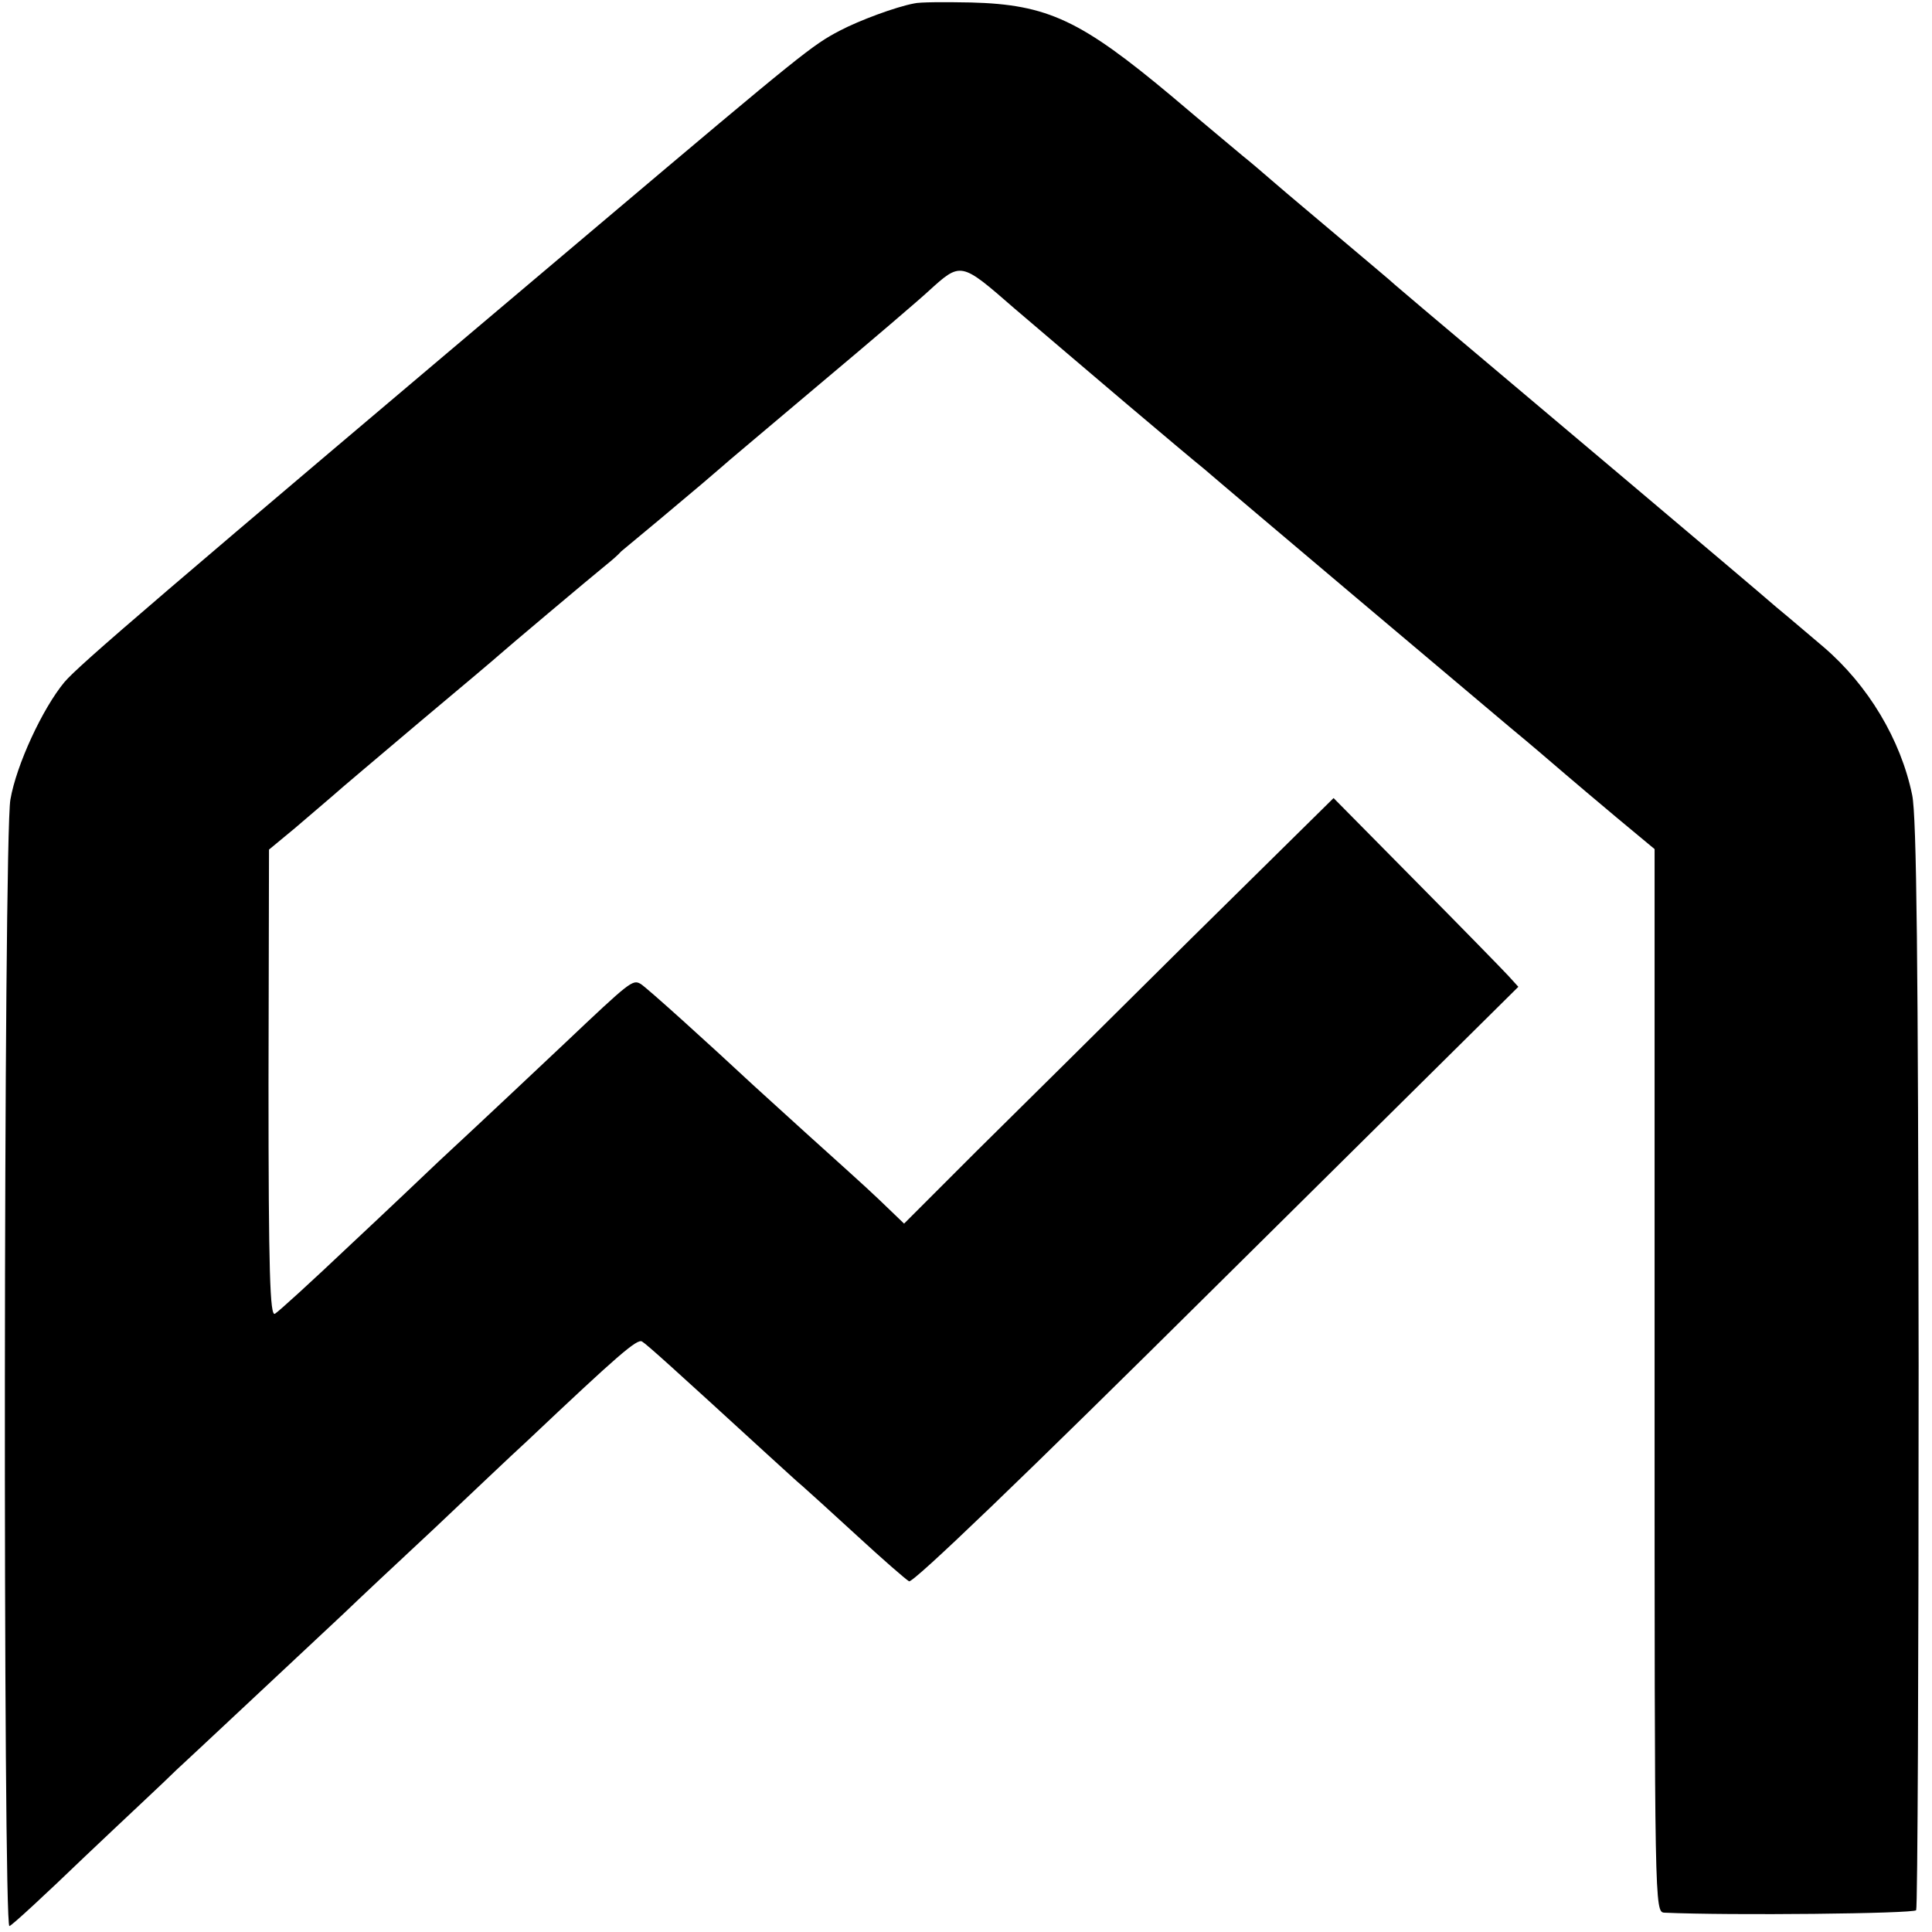 <?xml version="1.0" standalone="no"?>
<!DOCTYPE svg PUBLIC "-//W3C//DTD SVG 20010904//EN"
 "http://www.w3.org/TR/2001/REC-SVG-20010904/DTD/svg10.dtd">
<svg version="1.0" xmlns="http://www.w3.org/2000/svg"
 width="390pt" height="390pt" viewBox="0 0 390 390"
 preserveAspectRatio="xMidYMid meet">
<g transform="translate(0,390) scale(0.1,-0.1)"
fill="#000000" stroke="none">
<path d="M1845 3893 c-37 -7 -110 -34 -150 -55 -55 -29 -72 -42 -485 -391
-906 -765 -1050 -889 -1080 -924 -44 -53 -97 -167 -109 -237 -14 -74 -15
-2279 -2 -2274 5 1 73 64 152 140 79 75 163 153 185 175 37 34 201 188 338
316 28 27 109 103 181 170 71 67 156 148 190 179 182 172 221 206 231 200 10
-6 62 -53 252 -227 30 -27 62 -57 72 -65 9 -8 59 -53 110 -100 51 -47 98 -88
105 -92 7 -5 232 211 621 597 l609 603 -20 22 c-11 12 -95 98 -187 191 l-166
168 -289 -285 c-158 -157 -353 -350 -433 -429 l-145 -145 -50 48 c-27 26 -93
85 -145 132 -52 47 -101 92 -110 100 -88 82 -215 197 -227 204 -16 9 -21 5
-153 -120 -68 -64 -142 -134 -255 -239 -22 -21 -102 -97 -179 -169 -76 -72
-144 -134 -151 -138 -10 -6 -13 83 -13 465 l1 472 52 43 c28 24 62 53 76 65
13 12 94 80 179 152 85 71 157 132 160 135 5 5 183 155 214 180 10 8 24 20 30
27 7 6 42 35 77 64 79 66 108 91 123 104 6 6 97 82 201 170 105 88 203 172
219 187 66 60 65 60 173 -34 54 -46 156 -133 228 -194 71 -60 141 -119 155
-130 39 -34 570 -482 619 -523 46 -38 70 -59 111 -94 14 -12 60 -51 103 -87
l77 -64 0 -1073 c0 -1066 0 -1073 20 -1074 133 -6 503 -2 508 5 3 6 5 501 5
1101 -1 816 -4 1106 -13 1150 -23 112 -89 222 -179 299 -25 21 -68 58 -96 81
-42 37 -556 470 -709 599 -27 23 -54 46 -60 51 -6 6 -54 46 -106 90 -52 44
-113 95 -136 115 -22 19 -51 44 -65 55 -13 11 -78 65 -144 121 -183 153 -250
185 -405 189 -52 1 -104 1 -115 -2z"/>
</g>
</svg>
